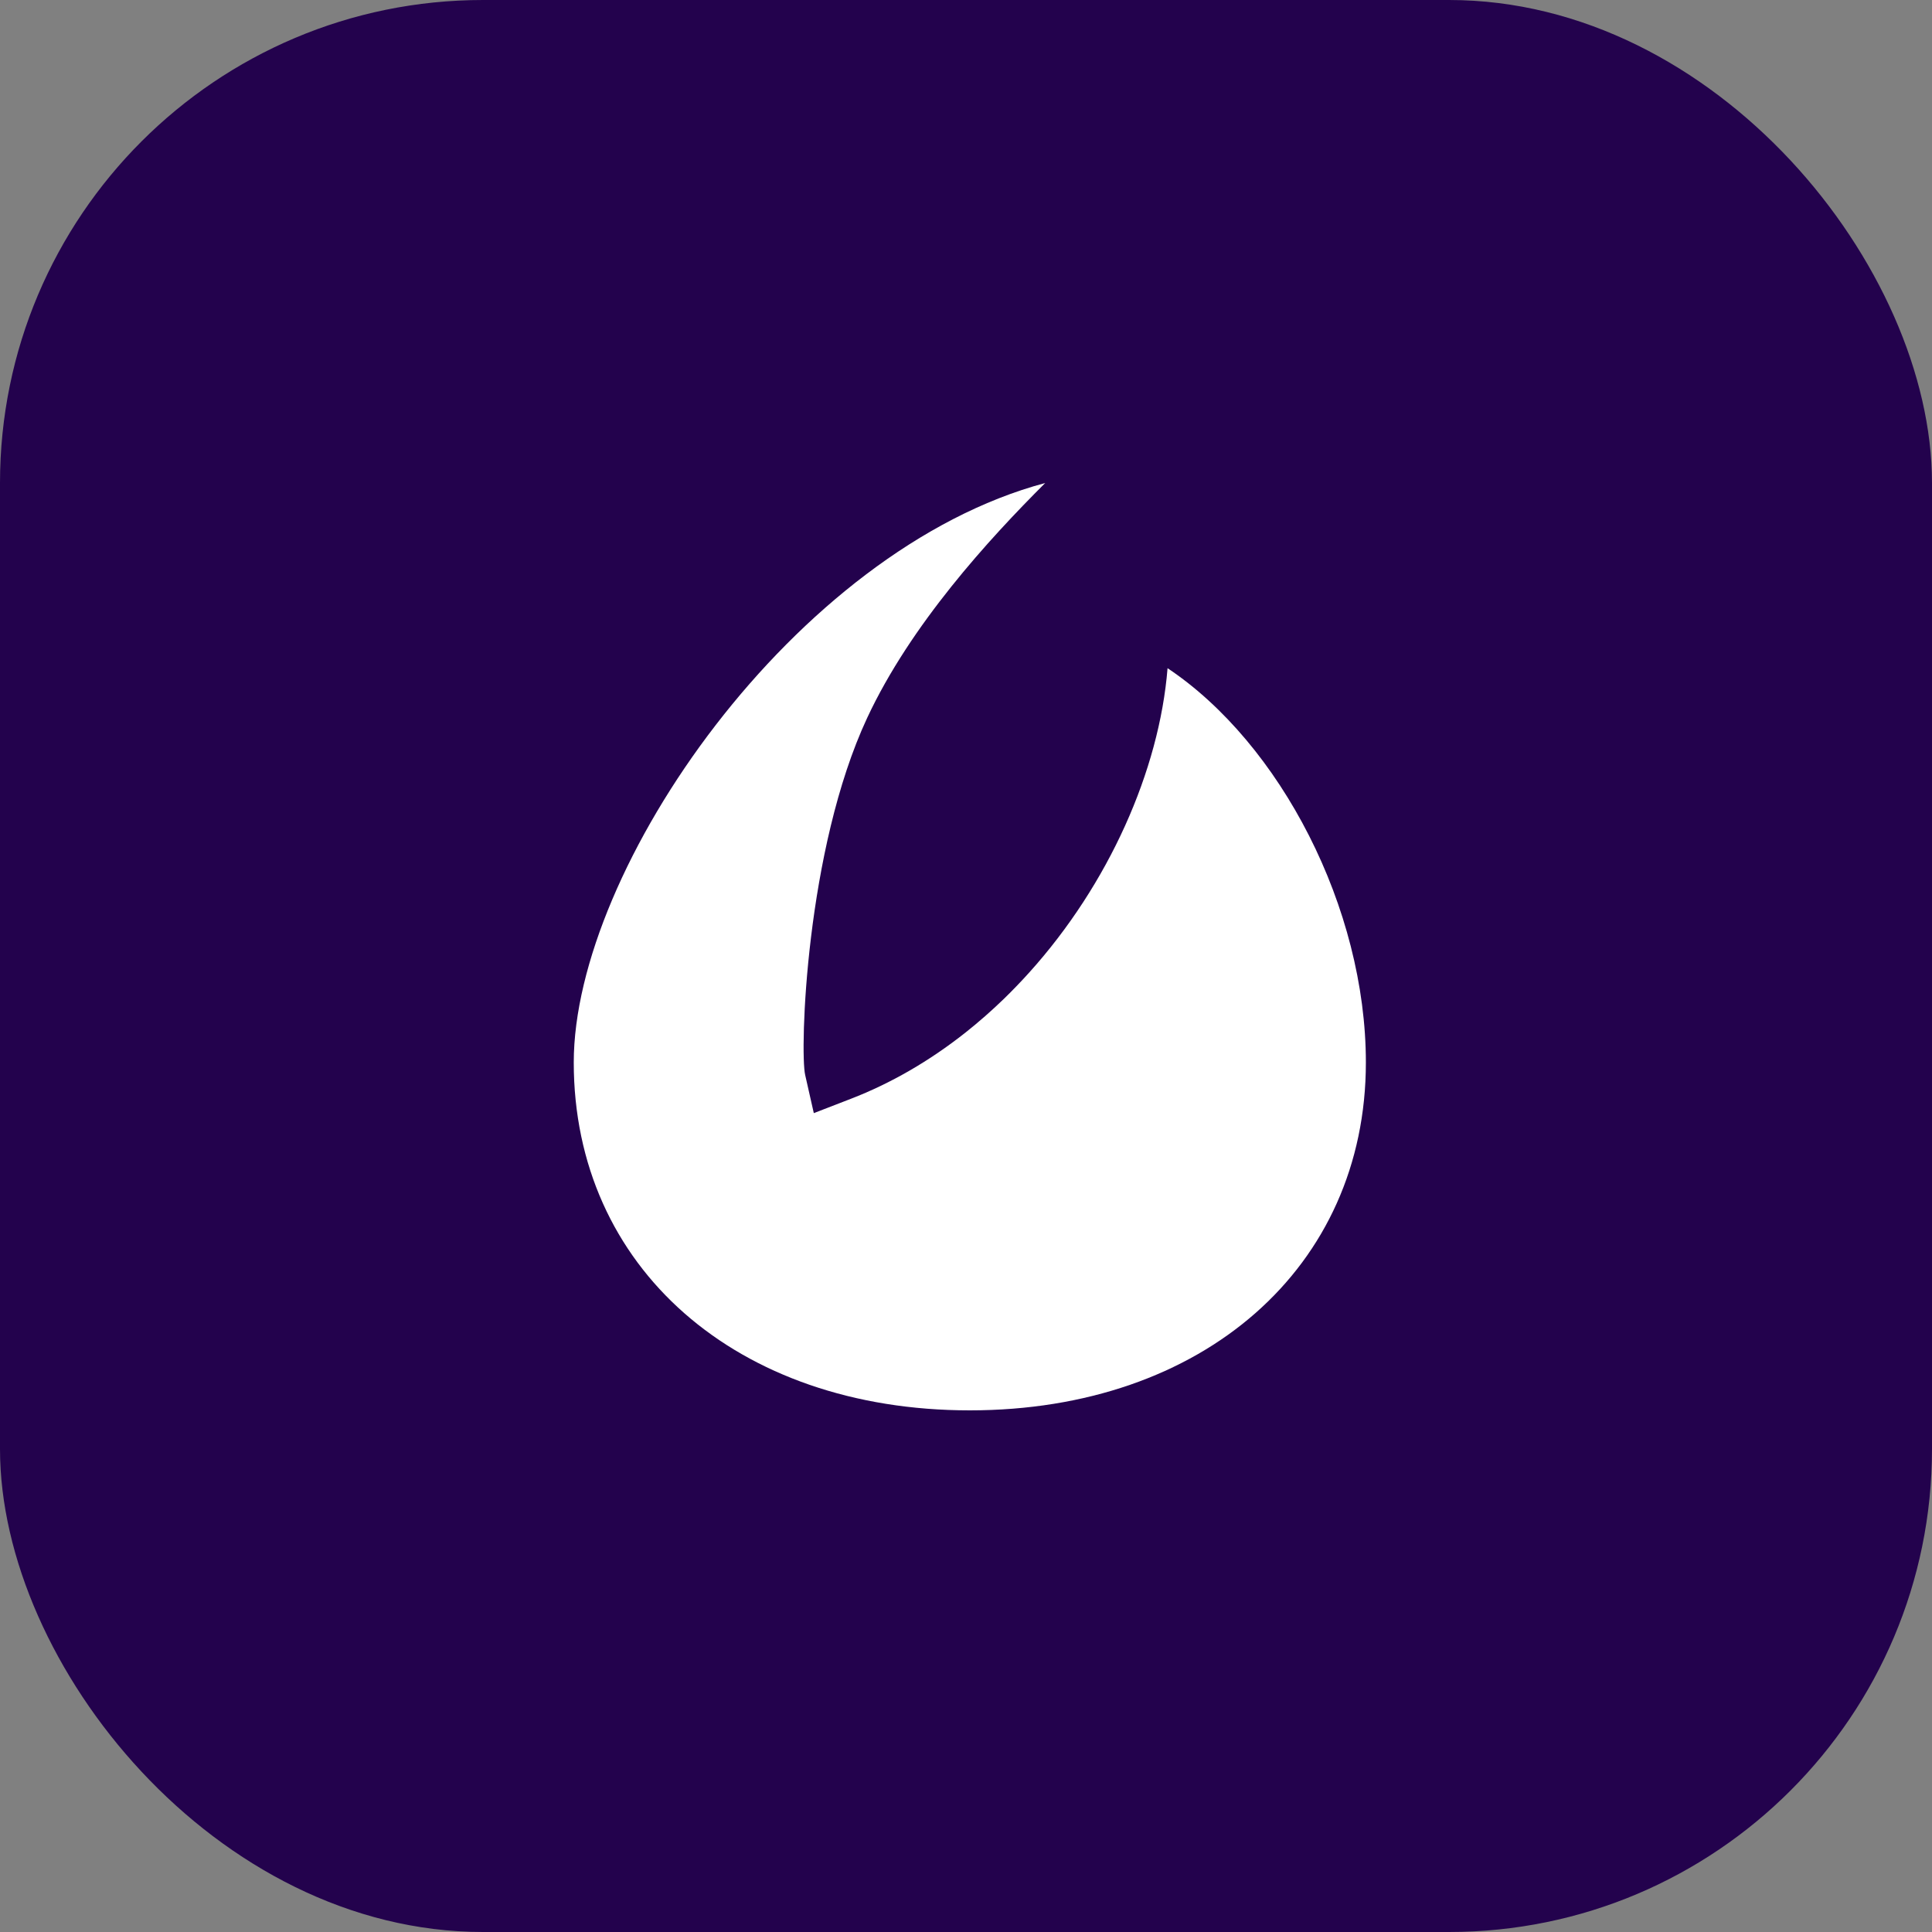 <svg width="40" height="40" viewBox="0 0 40 40" fill="none" xmlns="http://www.w3.org/2000/svg">
    <rect x="0" y="0" width="40" height="40" fill="#808080" stroke="none"/>
    <rect width="40" height="40" rx="10" fill="#23024D"/>
    <path d="M20.079 29.2C15.251 29.2 11.879 26.238 11.879 21.997C11.879 17.983 16.463 11.382 21.64 10C20.466 11.171 18.853 12.936 17.954 14.863C16.679 17.595 16.558 21.765 16.67 22.255L16.849 23.046L17.615 22.75C18.441 22.431 19.238 21.971 19.983 21.383C20.261 21.163 20.534 20.923 20.794 20.671C20.972 20.497 21.144 20.318 21.31 20.134C22.951 18.313 24.003 15.955 24.173 13.834C26.51 15.394 28.279 18.799 28.279 21.997C28.279 26.238 24.907 29.2 20.079 29.2Z" fill="white"/>
</svg>
